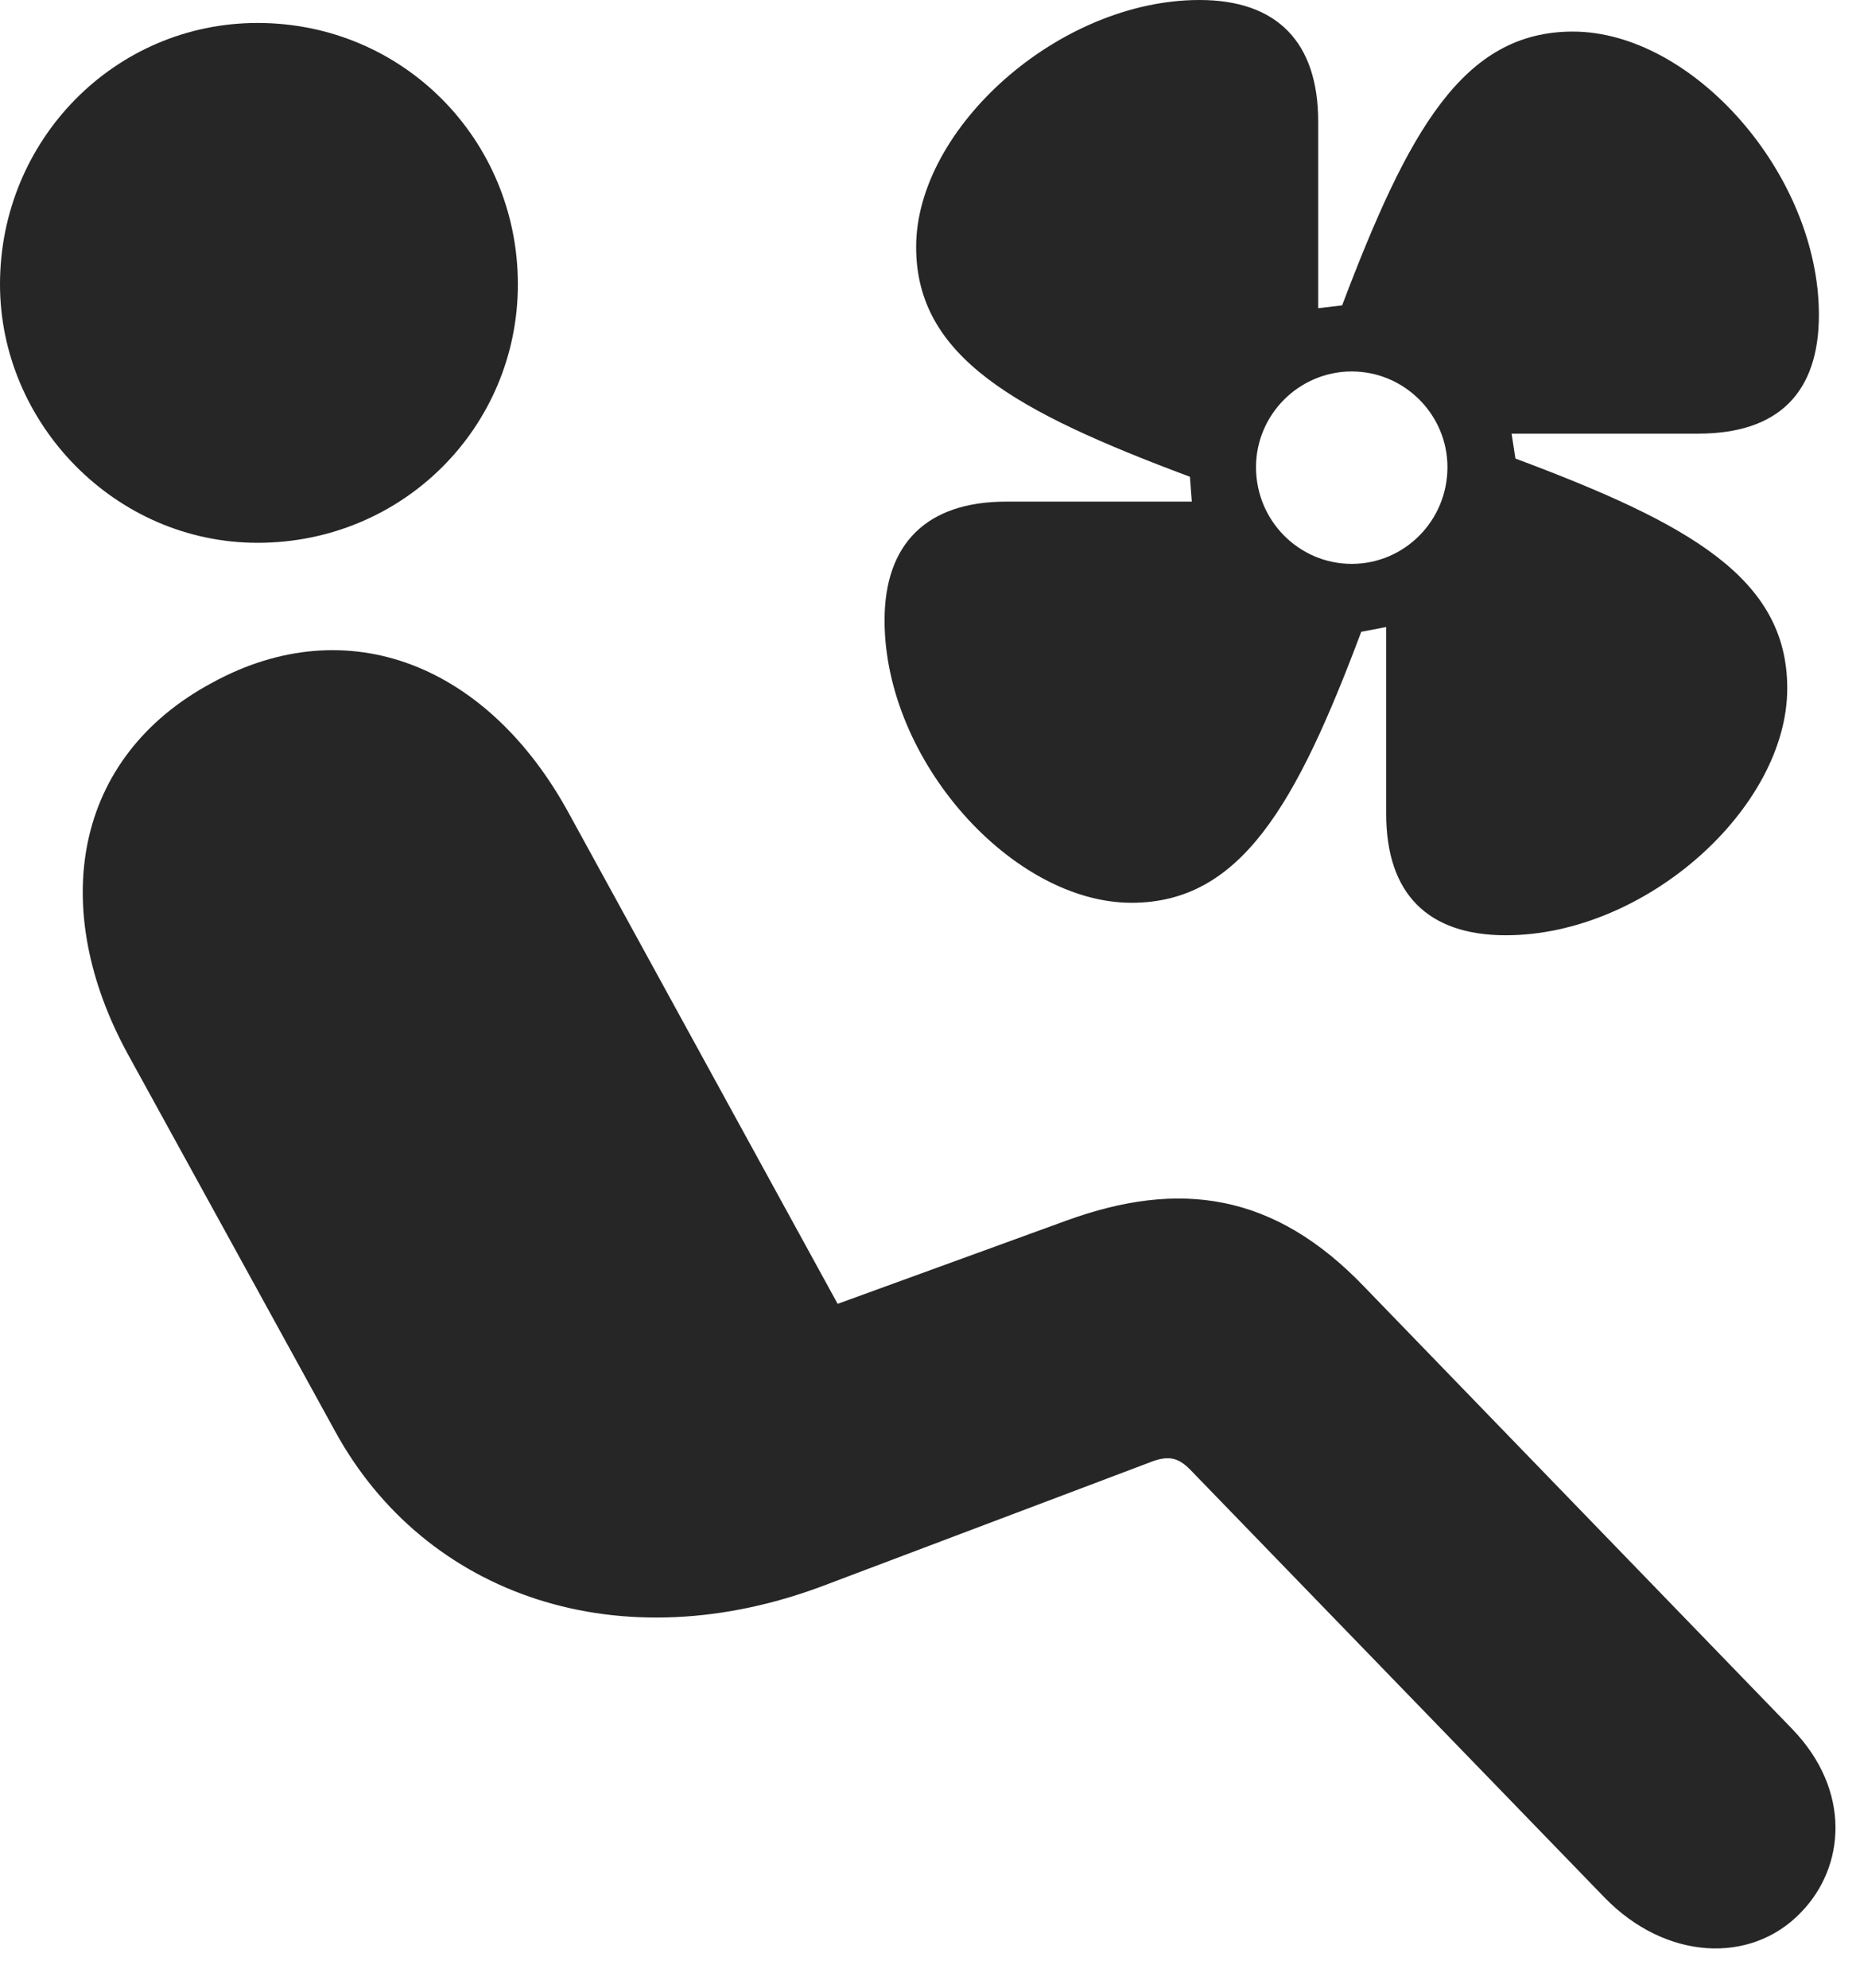 <?xml version="1.0" encoding="UTF-8"?>
<!--Generator: Apple Native CoreSVG 326-->
<!DOCTYPE svg
PUBLIC "-//W3C//DTD SVG 1.1//EN"
       "http://www.w3.org/Graphics/SVG/1.1/DTD/svg11.dtd">
<svg version="1.1" xmlns="http://www.w3.org/2000/svg" xmlns:xlink="http://www.w3.org/1999/xlink" viewBox="0 0 26.564 28.396">
 <g>
  <rect height="28.396" opacity="0" width="26.564" x="0" y="0"/>
  <path d="M3.678 7.752C1.641 7.752 0 6.043 0 4.061C0 1.996 1.641 0.328 3.678 0.328C5.756 0.328 7.396 1.996 7.396 4.061C7.396 6.098 5.756 7.752 3.678 7.752ZM25.717 27.316C25.006 28.055 23.789 28 22.914 27.098L17.035 21.027C16.844 20.822 16.707 20.768 16.406 20.891L11.812 22.627C8.859 23.762 6.07 22.791 4.785 20.439L1.832 15.066C0.684 12.975 1.039 10.815 3.035 9.748C4.963 8.695 6.973 9.488 8.135 11.635L11.963 18.621L15.23 17.432C16.844 16.844 18.197 17.035 19.482 18.375L25.594 24.691C26.441 25.566 26.359 26.66 25.717 27.316Z" fill="black" fill-opacity="0.85"/>
  <path d="M12.633 8.859C12.633 10.869 14.465 12.893 16.16 12.893C17.719 12.893 18.512 11.498 19.441 9.023L19.797 8.955L19.797 11.621C19.797 12.77 20.398 13.357 21.506 13.357C23.502 13.357 25.525 11.539 25.525 9.83C25.525 8.258 24.131 7.479 21.643 6.549L21.588 6.193L24.254 6.193C25.402 6.193 25.977 5.605 25.977 4.498C25.977 2.488 24.172 0.451 22.463 0.451C20.891 0.451 20.111 1.873 19.168 4.361L18.826 4.402L18.826 1.736C18.826 0.602 18.238 0 17.131 0C15.121 0 13.084 1.832 13.084 3.527C13.084 5.1 14.506 5.879 16.994 6.809L17.021 7.164L14.369 7.164C13.234 7.164 12.633 7.766 12.633 8.859ZM19.305 8.053C18.553 8.053 17.938 7.438 17.938 6.672C17.938 5.92 18.553 5.305 19.305 5.305C20.057 5.305 20.672 5.92 20.672 6.672C20.672 7.438 20.057 8.053 19.305 8.053Z" fill="black" fill-opacity="0.85"/>
 </g>
</svg>
